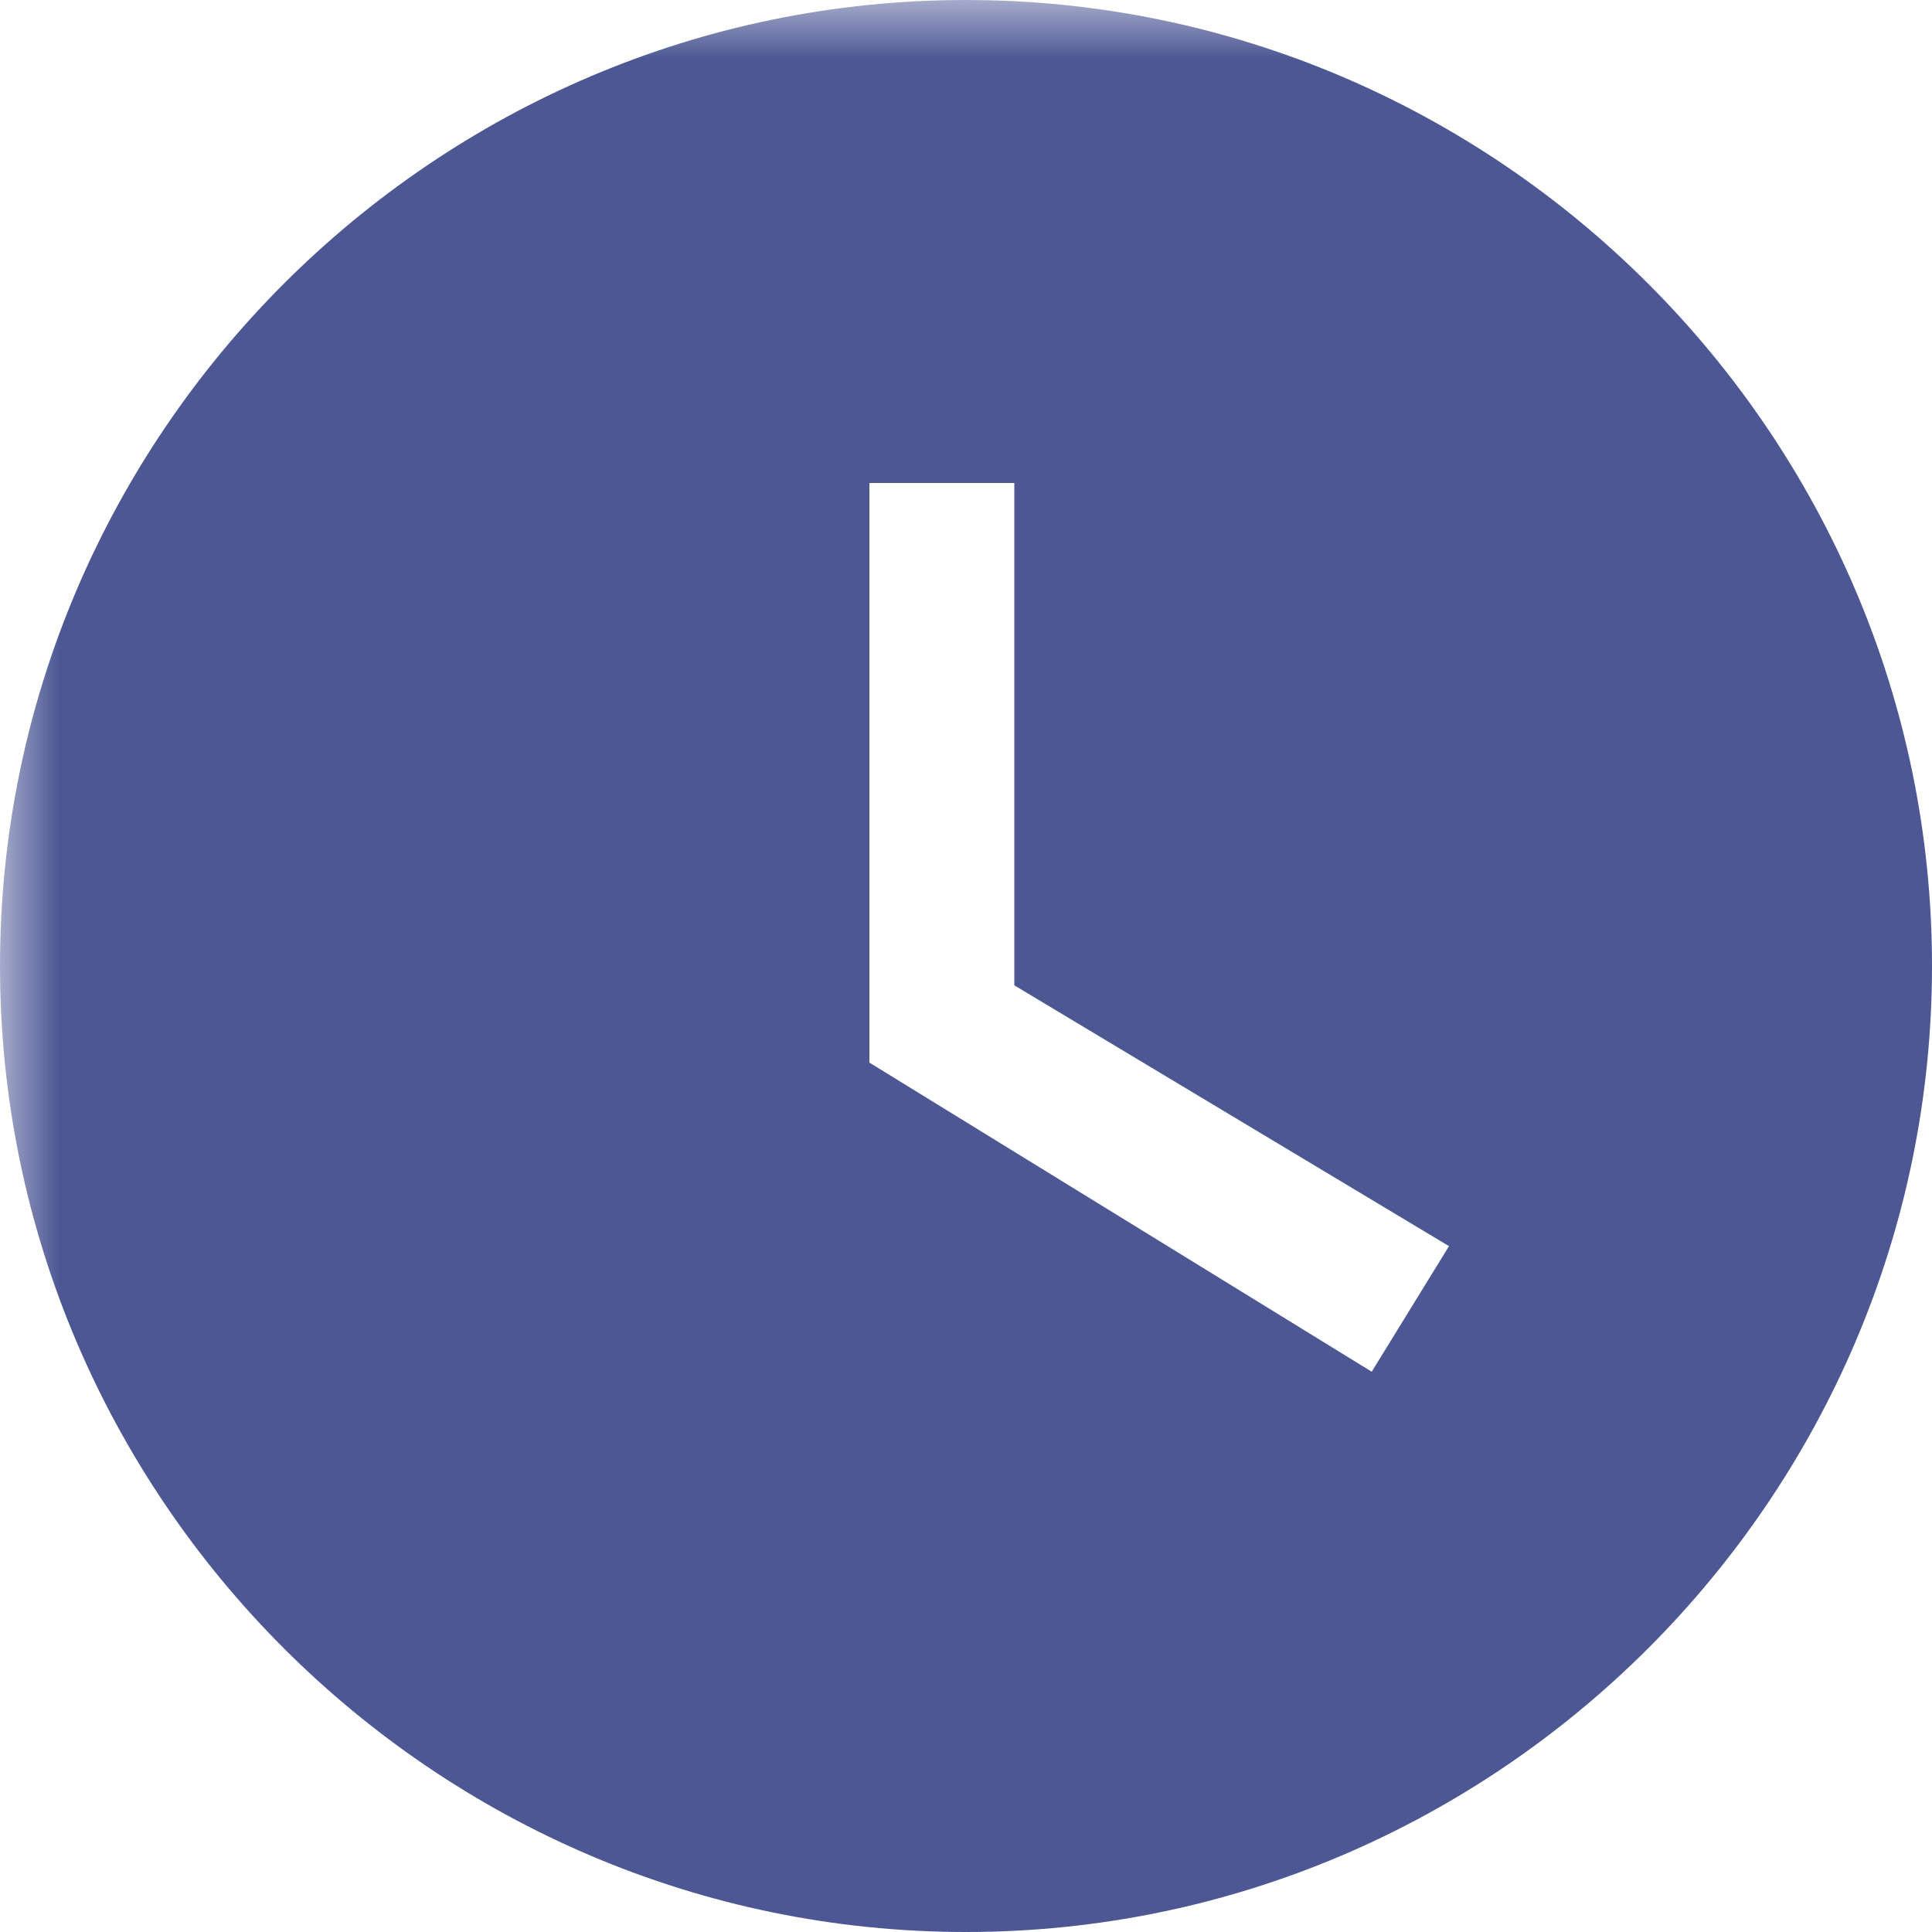 <svg width="16" height="16" viewBox="0 0 16 16" xmlns="http://www.w3.org/2000/svg" xmlns:xlink="http://www.w3.org/1999/xlink"><title>icons/system/google/trade/ic_watch_later_light</title><defs><path id="a" d="M0 0h24v24H0z"/></defs><g fill="none" fill-rule="evenodd"><mask id="b" fill="#fff"><use xlink:href="#a"/></mask><path d="M8 0C3.6 0 0 3.6 0 8s3.6 8 8 8 8-3.6 8-8-3.6-8-8-8zm3.36 11.36L7.2 8.8V4h1.2v4.16l3.6 2.16-.64 1.04z" fill="#4C5794" fill-rule="nonzero" mask="url(#b)"/></g></svg>